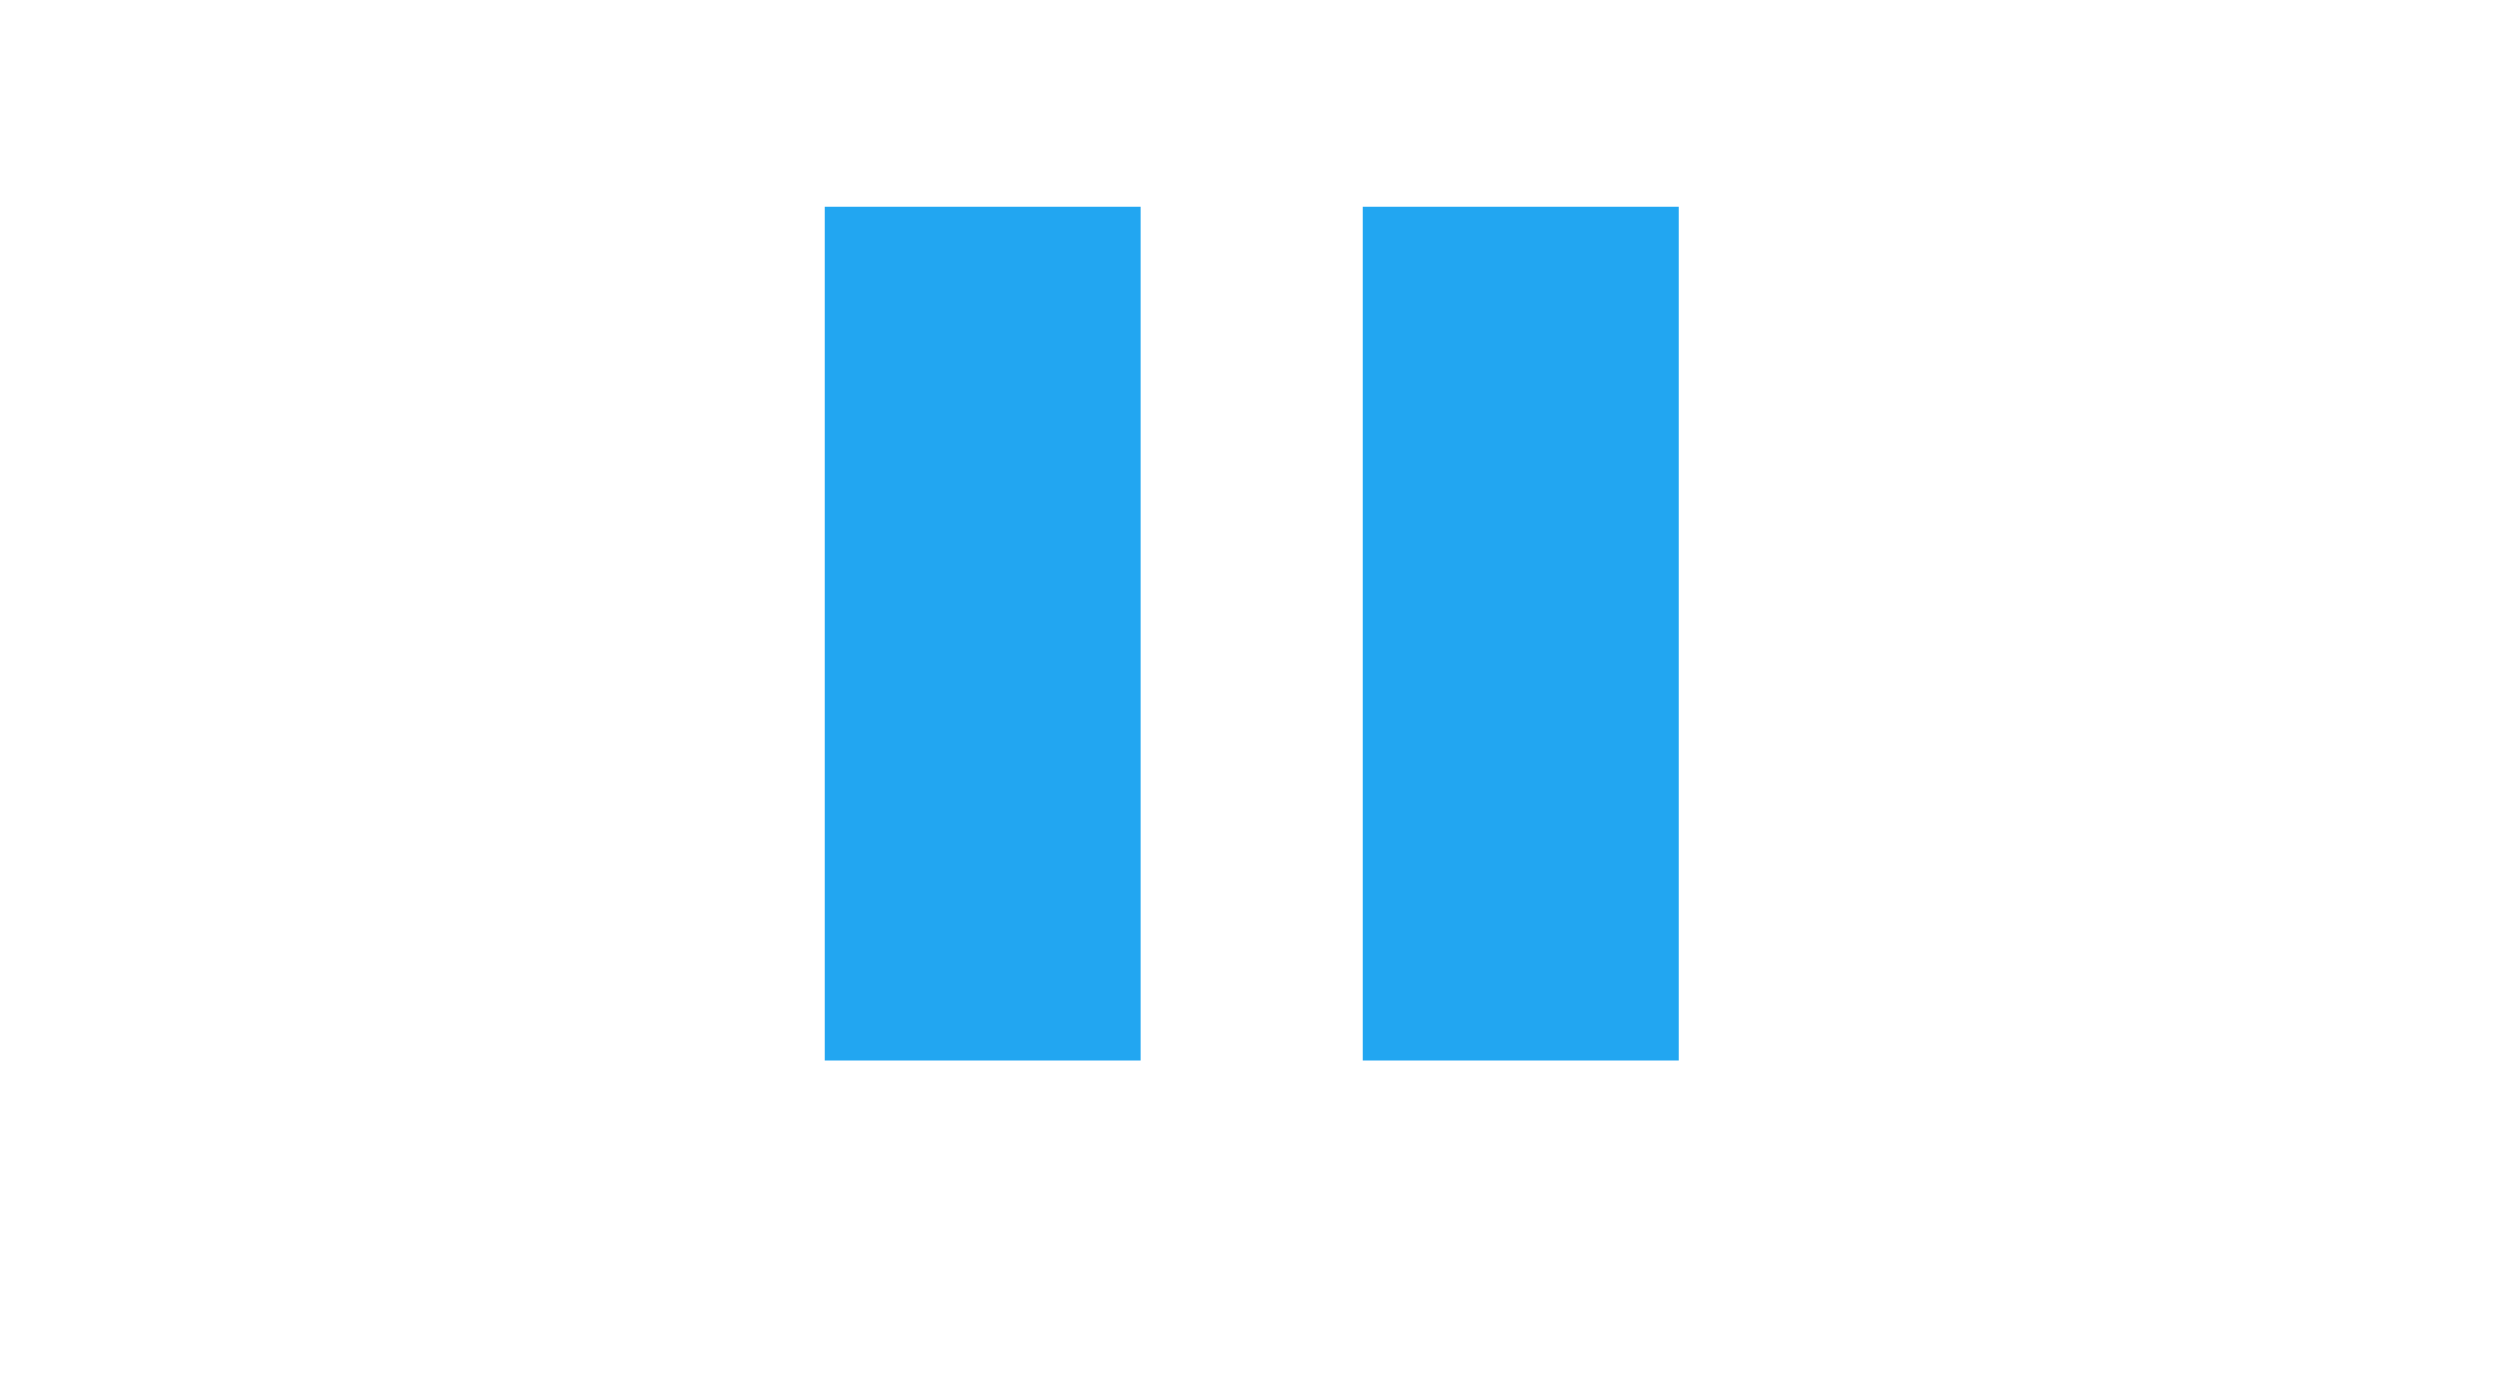 <?xml version="1.0" encoding="UTF-8" standalone="no"?>
<svg
   xmlns:dc="http://purl.org/dc/elements/1.1/"
   xmlns:cc="http://creativecommons.org/ns#"
   xmlns:rdf="http://www.w3.org/1999/02/22-rdf-syntax-ns#"
   xmlns:svg="http://www.w3.org/2000/svg"
   xmlns="http://www.w3.org/2000/svg"
   xmlns:sodipodi="http://sodipodi.sourceforge.net/DTD/sodipodi-0.dtd"
   xmlns:inkscape="http://www.inkscape.org/namespaces/inkscape"
   width="20"
   height="11"
   viewBox="0 0 20 11"
   fill="none"
   version="1.1"
   id="svg4"
   sodipodi:docname="pause.svg"
   inkscape:version="0.92.1 r15371">
  <defs
     id="defs8" />
  <sodipodi:namedview
     pagecolor="#ffffff"
     bordercolor="#666666"
     borderopacity="1"
     objecttolerance="10"
     gridtolerance="10"
     guidetolerance="10"
     inkscape:pageopacity="0"
     inkscape:pageshadow="2"
     inkscape:window-width="1920"
     inkscape:window-height="1017"
     id="namedview6"
     showgrid="false"
     inkscape:zoom="14.2"
     inkscape:cx="-2.6883705"
     inkscape:cy="-1.4066395"
     inkscape:window-x="-8"
     inkscape:window-y="-8"
     inkscape:window-maximized="1"
     inkscape:current-layer="svg4" />
  <path
     style="fill:#22a6f1;fill-opacity:1;stroke-width:0.844"
     d="M 6.598 1.654 L 6.598 8.484 L 9.125 8.484 L 9.125 1.654 L 6.598 1.654 z M 10.902 1.654 L 10.902 8.484 L 13.43 8.484 L 13.43 1.654 L 10.902 1.654 z "
     id="rect7" />
</svg>

